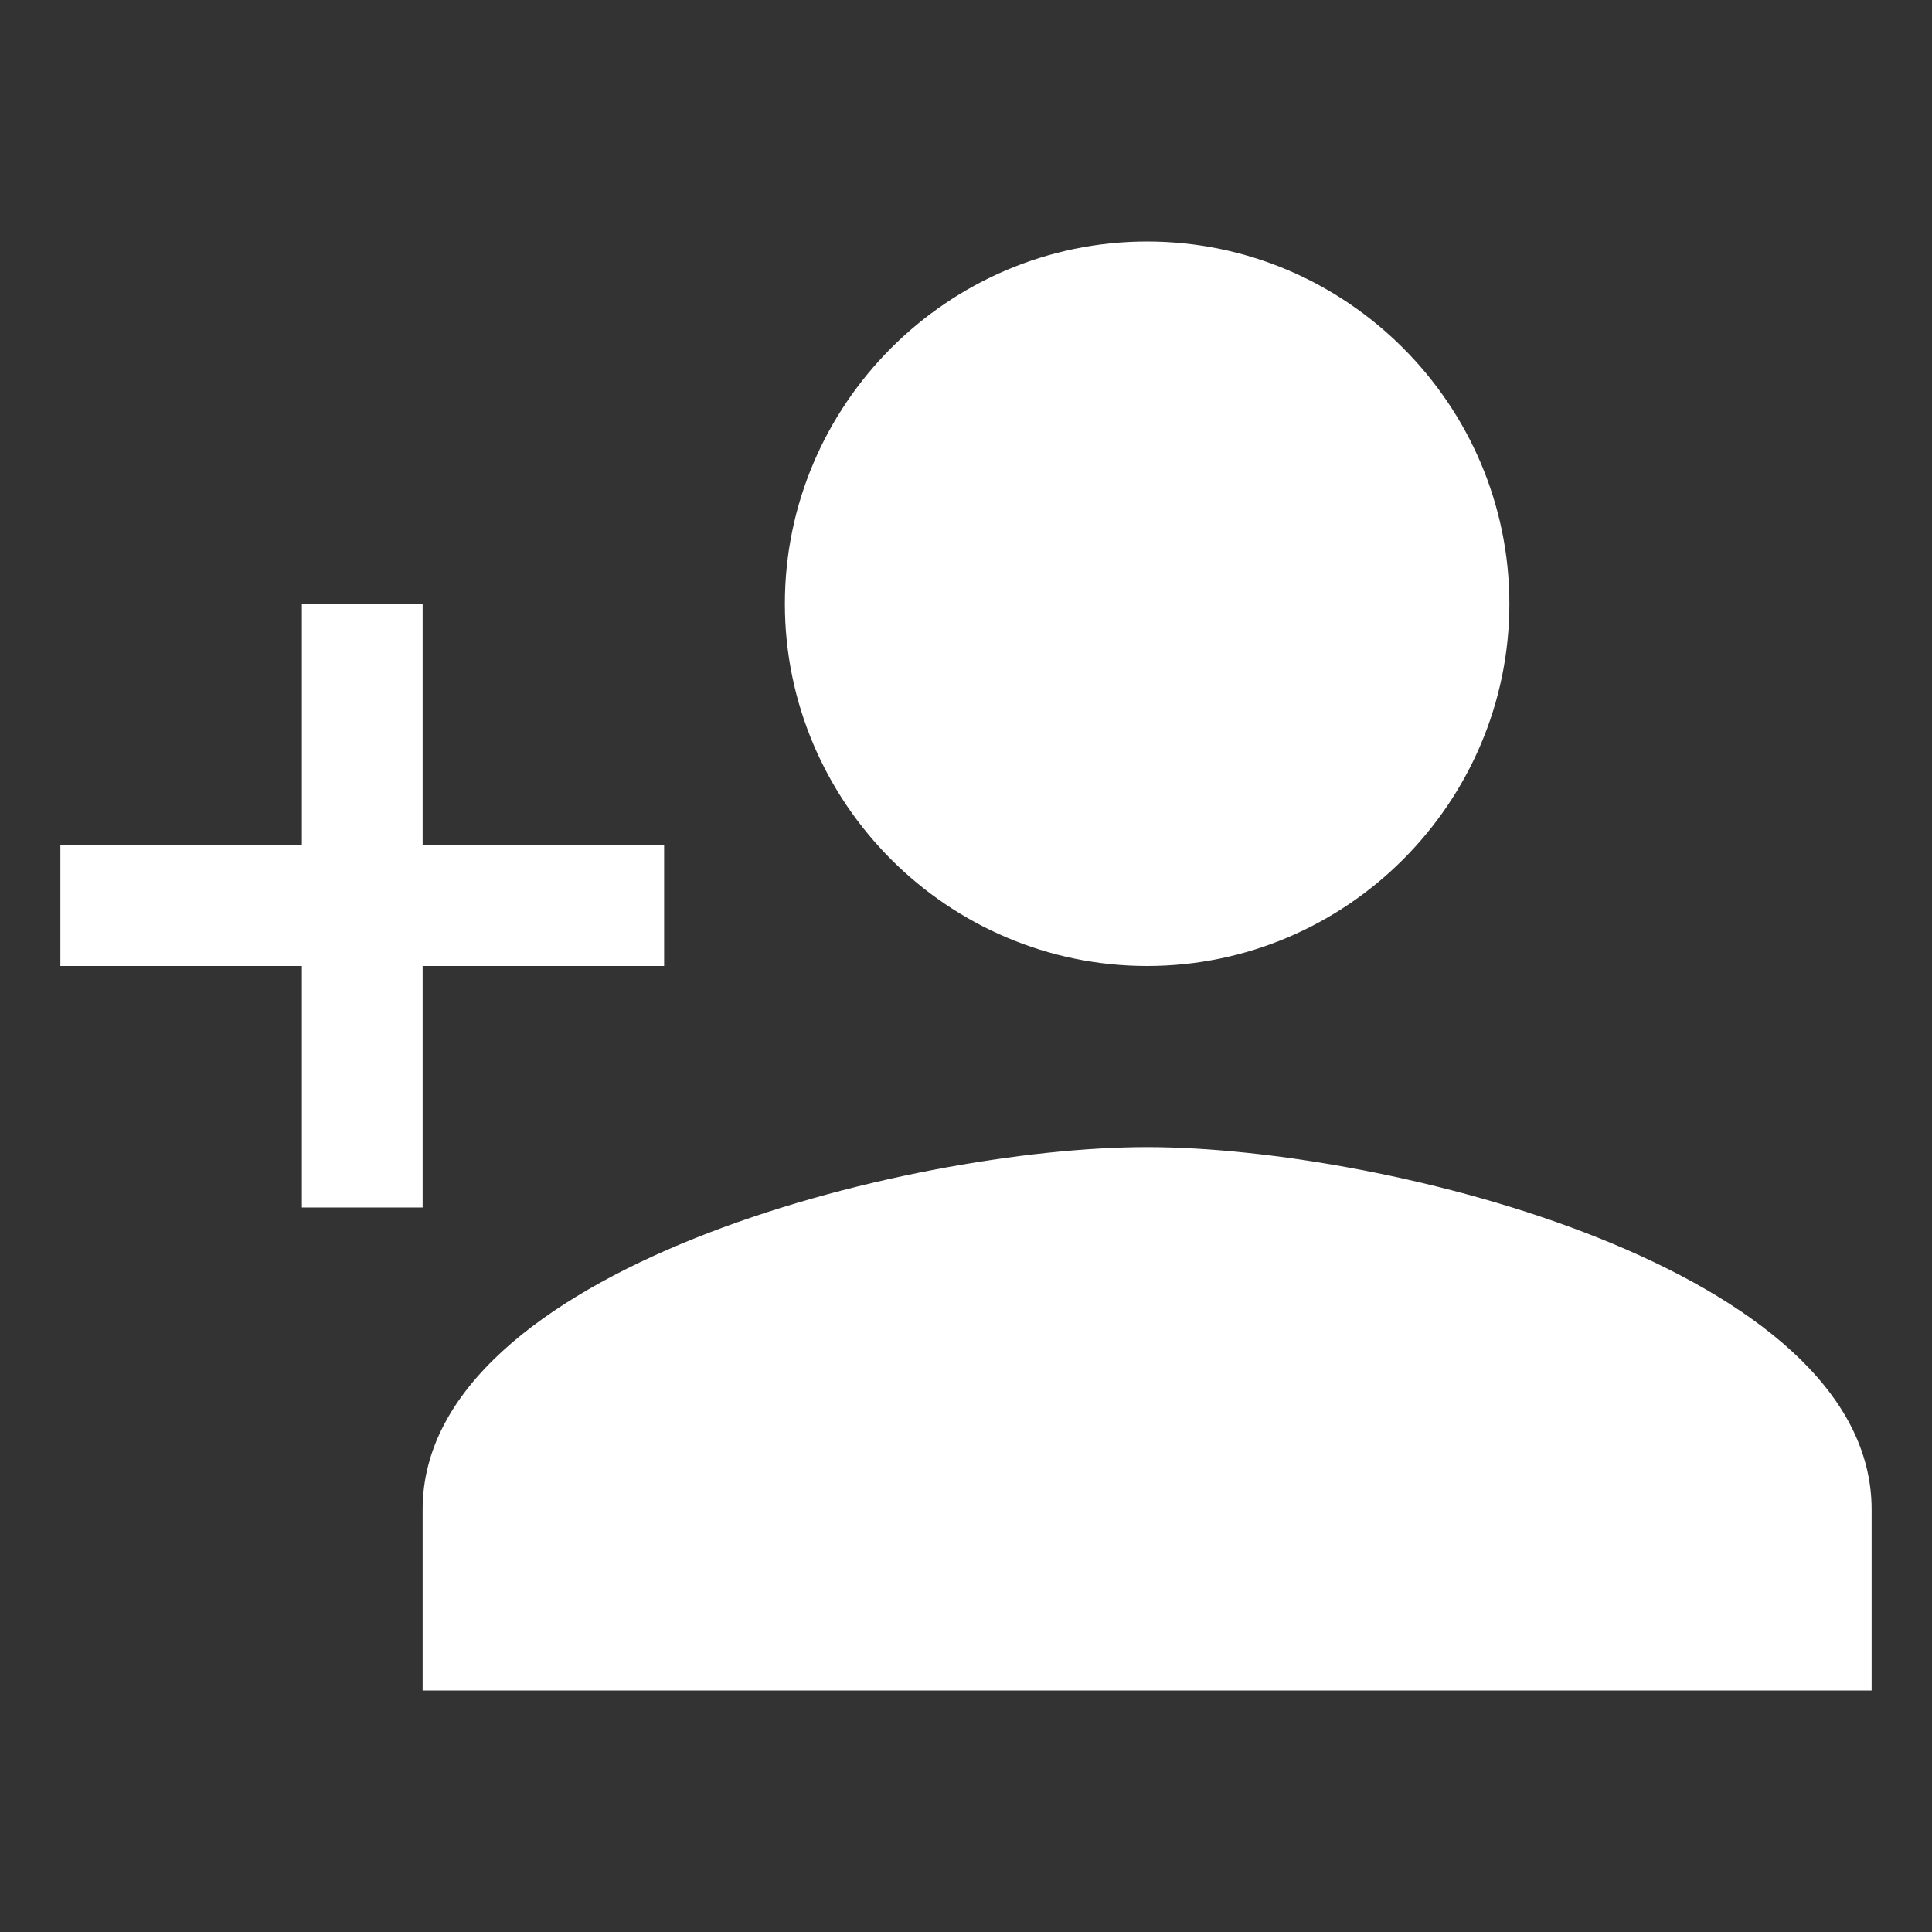 <?xml version="1.0" encoding="utf-8"?>
<!-- Generator: Adobe Illustrator 25.2.1, SVG Export Plug-In . SVG Version: 6.00 Build 0)  -->
<svg version="1.1" id="Layer_1" xmlns="http://www.w3.org/2000/svg" xmlns:xlink="http://www.w3.org/1999/xlink" x="0px" y="0px"
	 viewBox="0 0 512 512" style="enable-background:new 0 0 512 512;" xml:space="preserve">
<rect x="0" y="0" width="512" height="512" fill="#333333" stroke="none"/>
<style type="text/css">
	.st0{fill:#FFFFFF;}
</style>
<g>
	<g>
		<path class="st0" d="M304,256c52.8,0,96-43.2,96-96s-43.2-96-96-96s-96,43.2-96,96S251.2,256,304,256z M304,304
			c-63.6,0-192,32.4-192,96v48h384v-48C496,336.4,367.6,304,304,304z"/>
	</g>
	<g id="Icon_16_">
		<g>
			<path class="st0" d="M112,224v-64H80v64H16v32h64v64h32v-64h64v-32H112z"/>
		</g>
	</g>
</g>
</svg>
